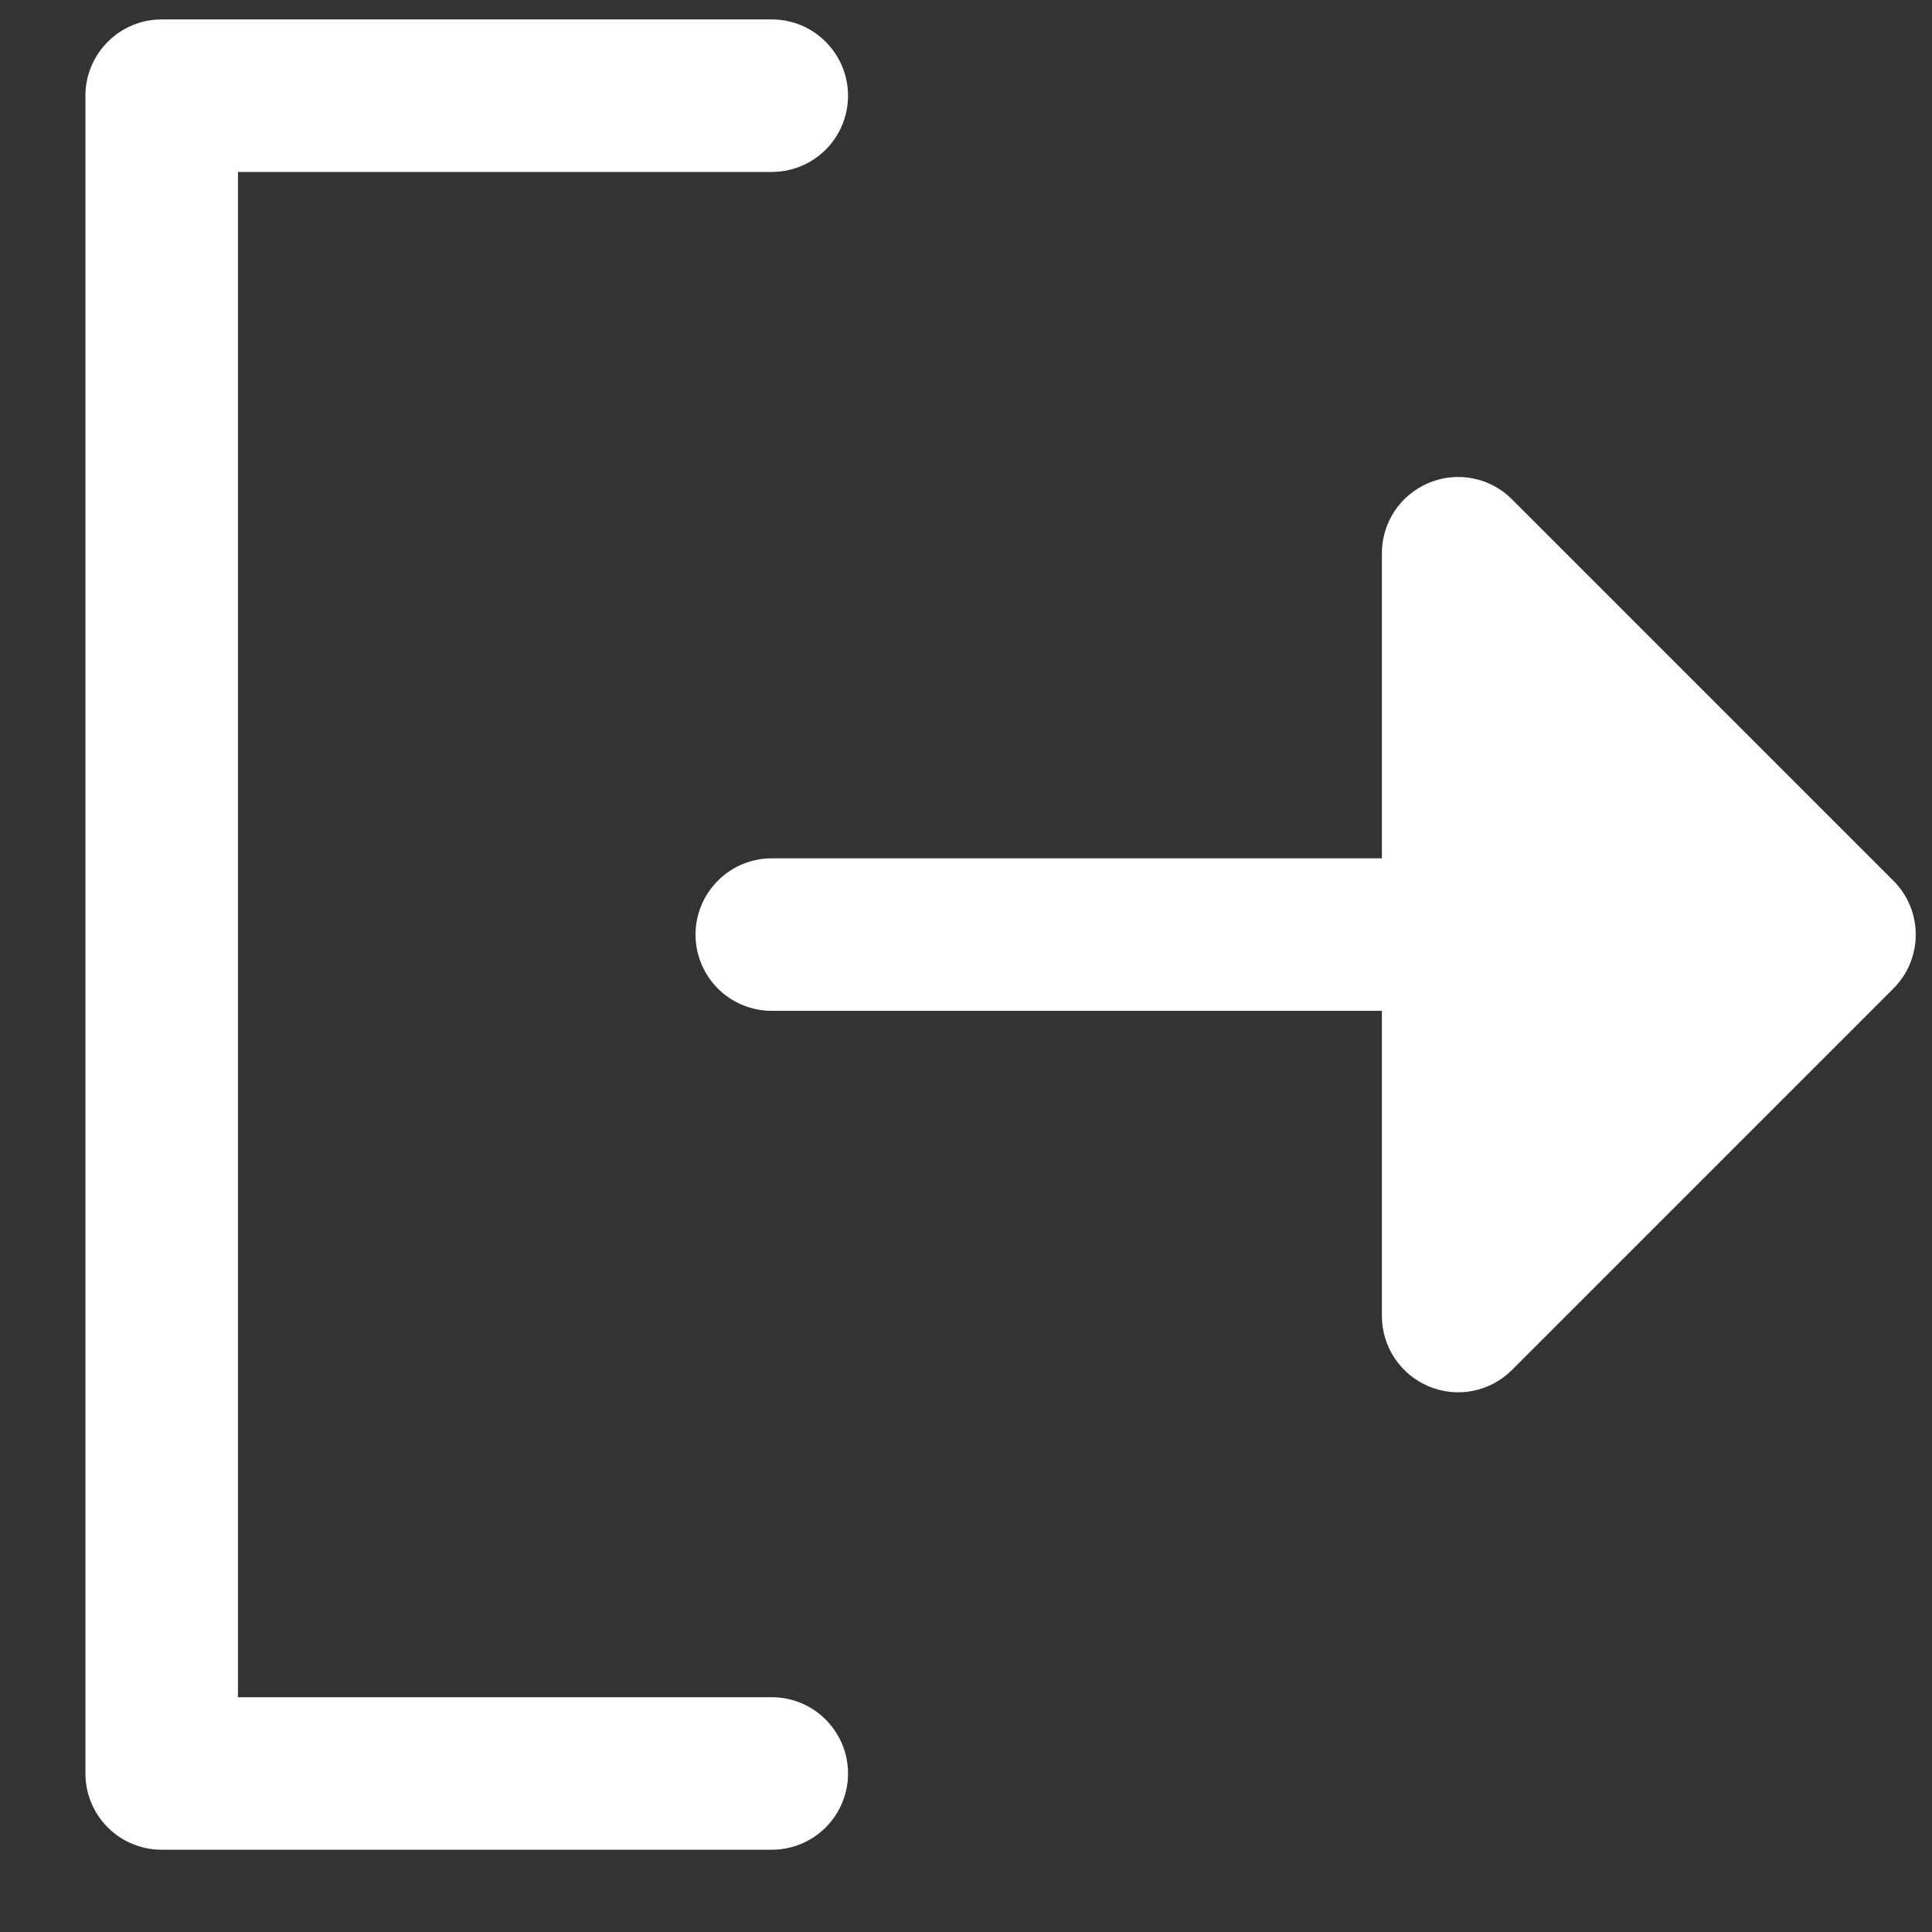 <svg width="19" height="19" viewBox="0 0 19 19" fill="none" xmlns="http://www.w3.org/2000/svg">
<rect x="0" y="0" width="19" height="19" fill="#333333" stroke="none"/>
<path d="M8.34 17.441C8.34 17.64 8.261 17.831 8.12 17.972C7.98 18.112 7.789 18.191 7.59 18.191H1.59C1.391 18.191 1.2 18.112 1.06 17.972C0.919 17.831 0.84 17.64 0.84 17.441V0.941C0.84 0.742 0.919 0.552 1.06 0.411C1.2 0.27 1.391 0.191 1.59 0.191H7.59C7.789 0.191 7.98 0.27 8.12 0.411C8.261 0.552 8.34 0.742 8.34 0.941C8.34 1.14 8.261 1.331 8.12 1.472C7.98 1.612 7.789 1.691 7.59 1.691H2.34V16.691H7.59C7.789 16.691 7.98 16.77 8.12 16.911C8.261 17.052 8.34 17.242 8.34 17.441ZM18.62 8.661L14.87 4.911C14.766 4.806 14.632 4.734 14.486 4.705C14.341 4.676 14.19 4.691 14.053 4.748C13.916 4.805 13.799 4.901 13.716 5.024C13.634 5.148 13.59 5.293 13.59 5.441V8.441H7.59C7.391 8.441 7.2 8.52 7.06 8.661C6.919 8.802 6.84 8.992 6.84 9.191C6.84 9.39 6.919 9.581 7.06 9.722C7.2 9.862 7.391 9.941 7.59 9.941H13.59V12.941C13.59 13.09 13.634 13.235 13.716 13.358C13.799 13.482 13.916 13.578 14.053 13.635C14.19 13.692 14.341 13.707 14.486 13.678C14.632 13.649 14.766 13.577 14.87 13.472L18.62 9.722C18.69 9.652 18.745 9.57 18.783 9.479C18.821 9.388 18.84 9.29 18.84 9.191C18.84 9.093 18.821 8.995 18.783 8.904C18.745 8.813 18.69 8.73 18.62 8.661Z" fill="white"/>
</svg>
